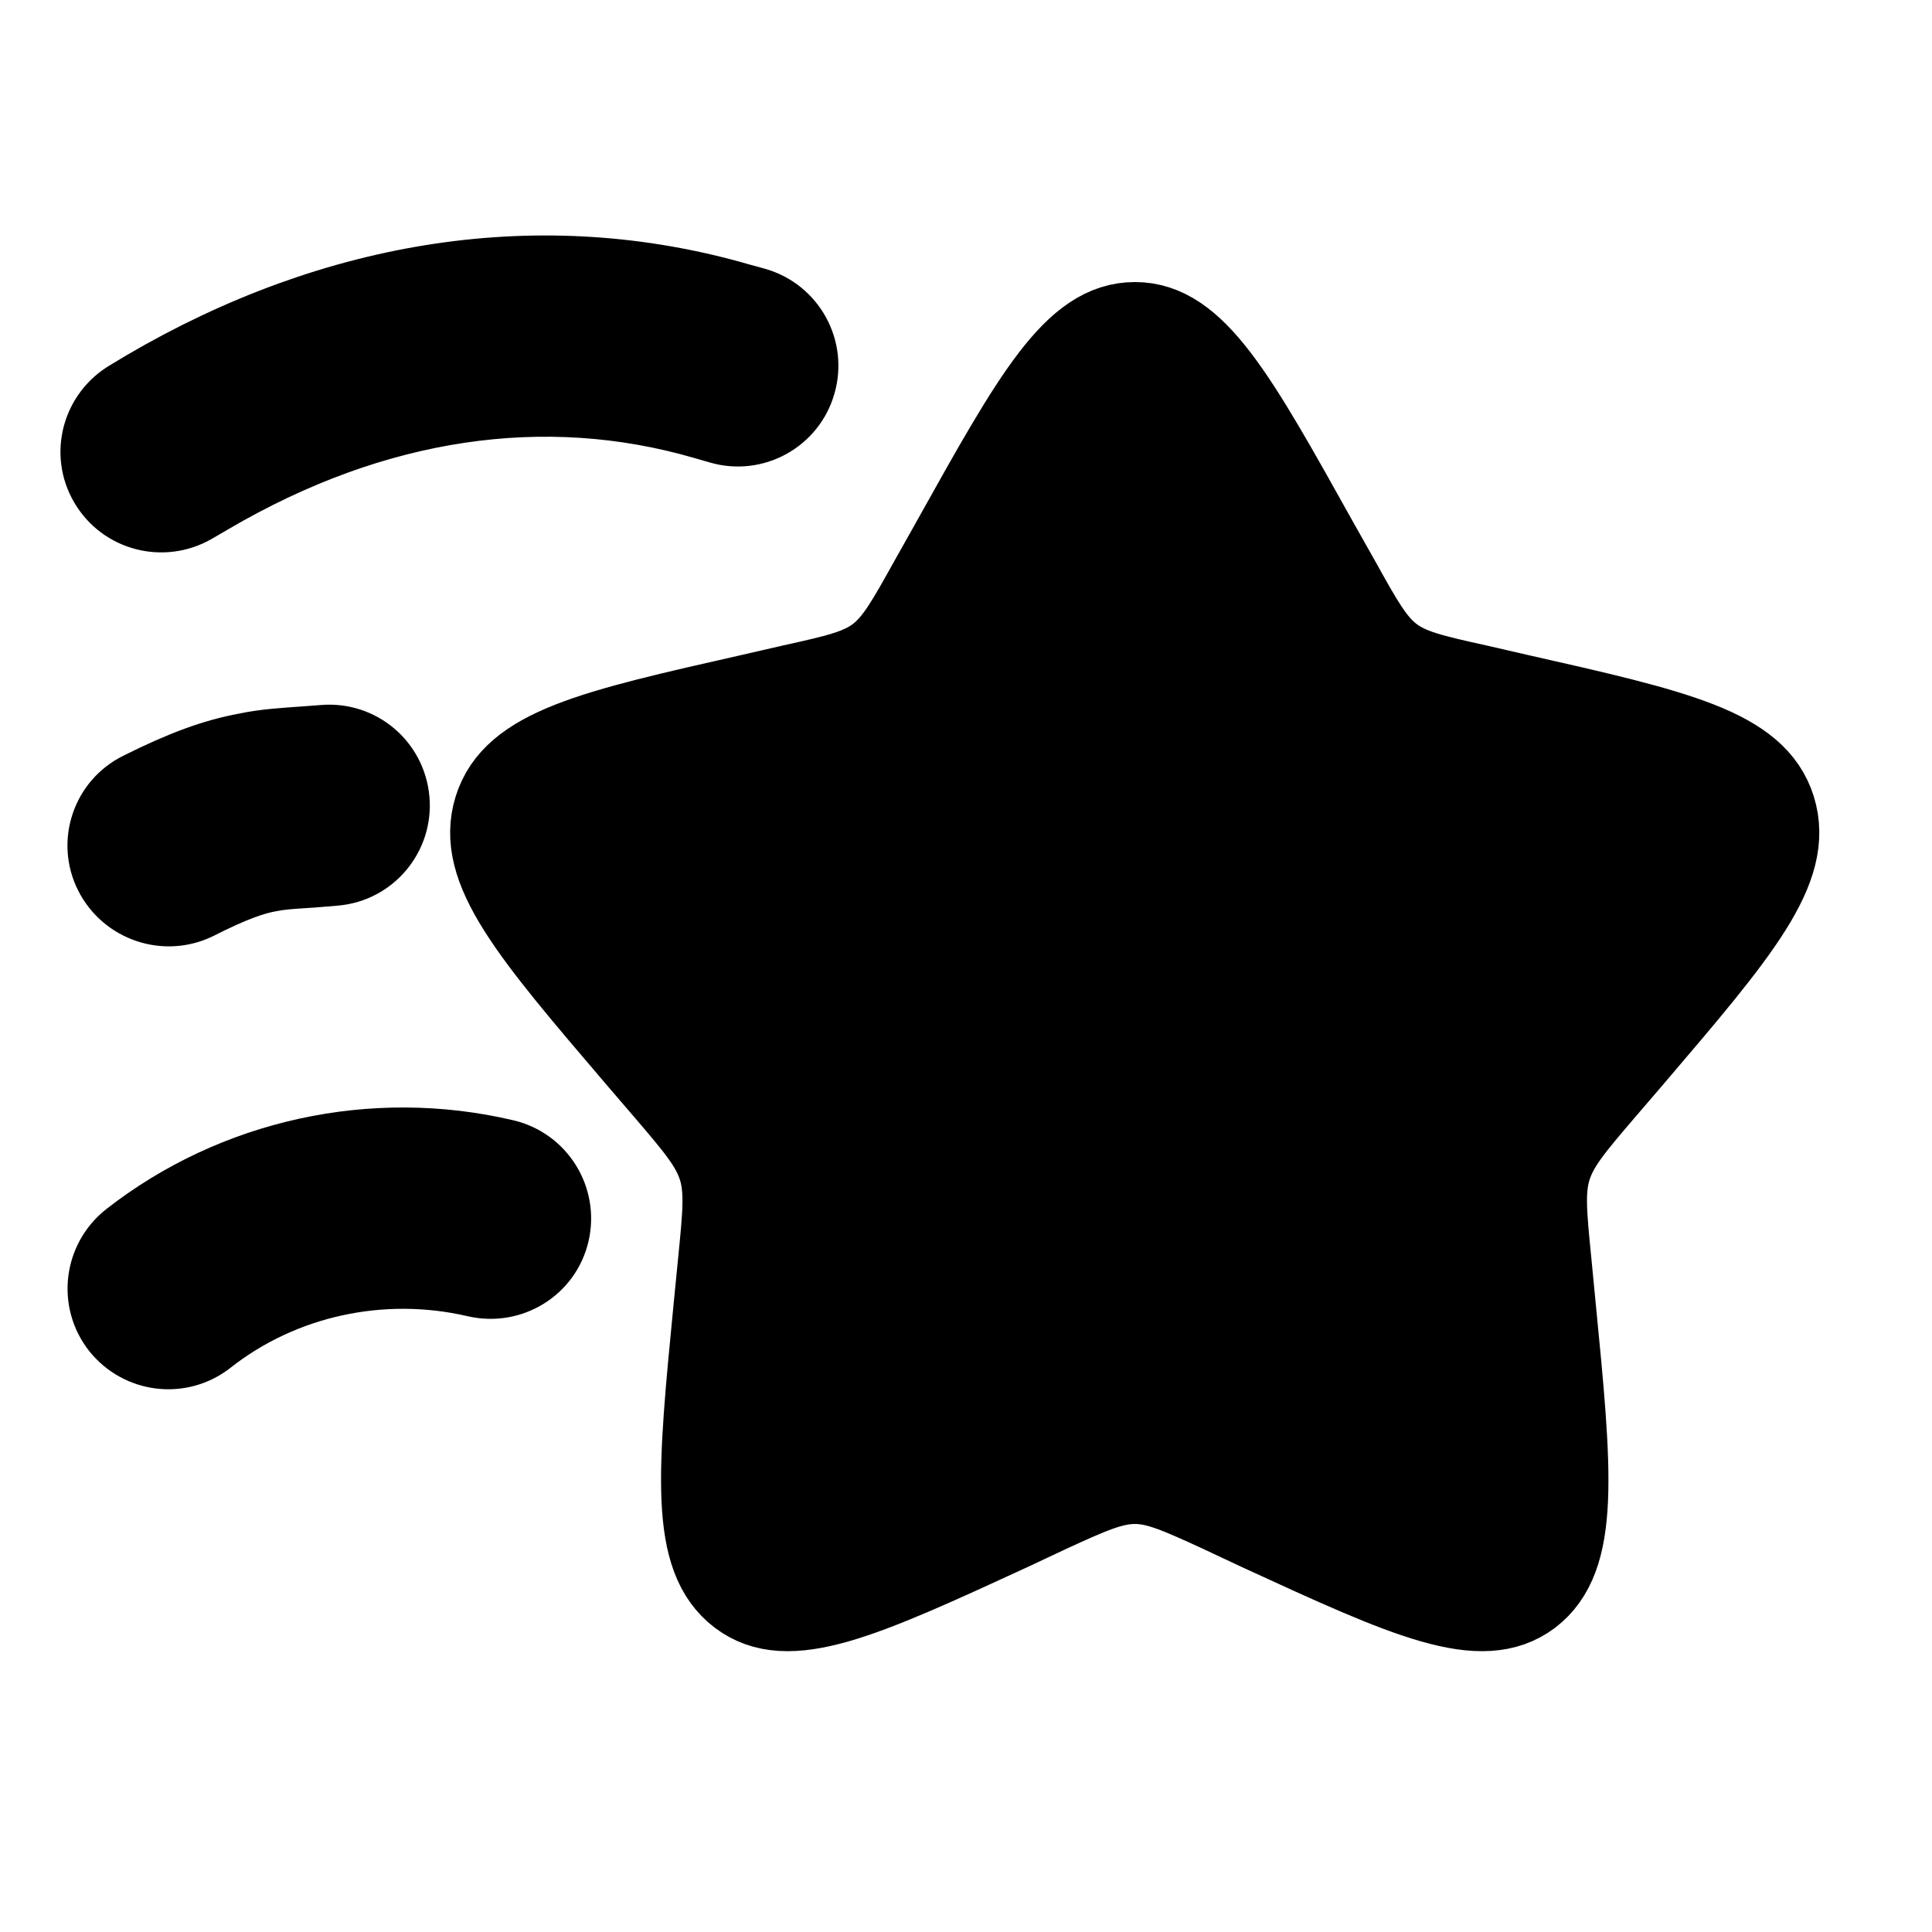 <?xml version="1.0" encoding="UTF-8"?>
<svg xmlns="http://www.w3.org/2000/svg" xmlns:xlink="http://www.w3.org/1999/xlink" width="16px" height="16px" viewBox="0 0 16 16" version="1.1">
<g id="surface1">
<path style="fill-rule:nonzero;fill:rgb(0%,0%,0%);fill-opacity:1;stroke-width:1;stroke-linecap:butt;stroke-linejoin:miter;stroke:rgb(0%,0%,0%);stroke-opacity:1;stroke-miterlimit:4;" d="M 11.812 6.727 C 12.826 4.91 13.33 4.002 14.092 4.002 C 14.848 4.002 15.352 4.91 16.365 6.727 L 16.629 7.195 C 16.916 7.711 17.062 7.975 17.285 8.145 C 17.508 8.314 17.789 8.379 18.346 8.502 L 18.855 8.619 C 20.824 9.064 21.809 9.287 22.043 10.037 C 22.277 10.793 21.604 11.578 20.268 13.143 L 19.916 13.553 C 19.535 13.998 19.348 14.221 19.26 14.496 C 19.172 14.771 19.201 15.07 19.26 15.662 L 19.312 16.201 C 19.518 18.299 19.617 19.342 19.008 19.811 C 18.393 20.273 17.473 19.852 15.627 19.002 L 15.152 18.779 C 14.631 18.539 14.367 18.422 14.092 18.422 C 13.811 18.422 13.547 18.539 13.025 18.779 L 12.551 19.002 C 10.705 19.852 9.785 20.273 9.176 19.811 C 8.561 19.342 8.66 18.299 8.865 16.201 L 8.918 15.662 C 8.977 15.07 9.006 14.771 8.918 14.496 C 8.83 14.221 8.643 13.998 8.262 13.553 L 7.91 13.143 C 6.574 11.578 5.9 10.793 6.135 10.037 C 6.369 9.287 7.354 9.064 9.322 8.619 L 9.832 8.502 C 10.389 8.379 10.67 8.314 10.893 8.145 C 11.115 7.975 11.262 7.711 11.549 7.195 Z M 11.812 6.727 " transform="matrix(0.667,0,0,0.667,0,0)"/>
<path style="fill-rule:evenodd;fill:rgb(0%,0%,0%);fill-opacity:1;stroke-width:1;stroke-linecap:butt;stroke-linejoin:miter;stroke:rgb(0%,0%,0%);stroke-opacity:1;stroke-miterlimit:4;" d="M 8.748 5.203 C 6.762 4.629 4.641 4.934 2.59 6.135 L 2.379 6.258 C 2.021 6.463 1.564 6.346 1.354 5.988 C 1.143 5.631 1.266 5.174 1.623 4.963 L 1.828 4.84 C 4.189 3.457 6.738 3.064 9.158 3.762 L 9.369 3.82 C 9.768 3.938 9.996 4.354 9.879 4.752 C 9.768 5.145 9.352 5.379 8.953 5.262 Z M 4.834 9.938 C 4.869 10.348 4.564 10.711 4.154 10.746 C 4.002 10.758 3.885 10.77 3.785 10.775 C 3.604 10.787 3.492 10.793 3.34 10.822 C 3.141 10.857 2.889 10.939 2.426 11.174 C 2.057 11.355 1.605 11.203 1.418 10.834 C 1.23 10.465 1.383 10.014 1.752 9.832 C 2.291 9.562 2.678 9.422 3.059 9.352 C 3.305 9.299 3.557 9.287 3.785 9.27 C 3.873 9.264 3.949 9.258 4.025 9.252 C 4.436 9.217 4.799 9.521 4.834 9.938 Z M 5.918 15.855 C 4.734 15.58 3.486 15.855 2.555 16.588 C 2.227 16.846 1.758 16.787 1.5 16.465 C 1.242 16.137 1.301 15.668 1.623 15.41 C 2.924 14.391 4.641 14.016 6.258 14.396 C 6.662 14.49 6.914 14.895 6.82 15.299 C 6.727 15.703 6.322 15.949 5.918 15.855 Z M 5.918 15.855 " transform="matrix(0.667,0,0,0.667,0,0)"/>
</g>
</svg>
